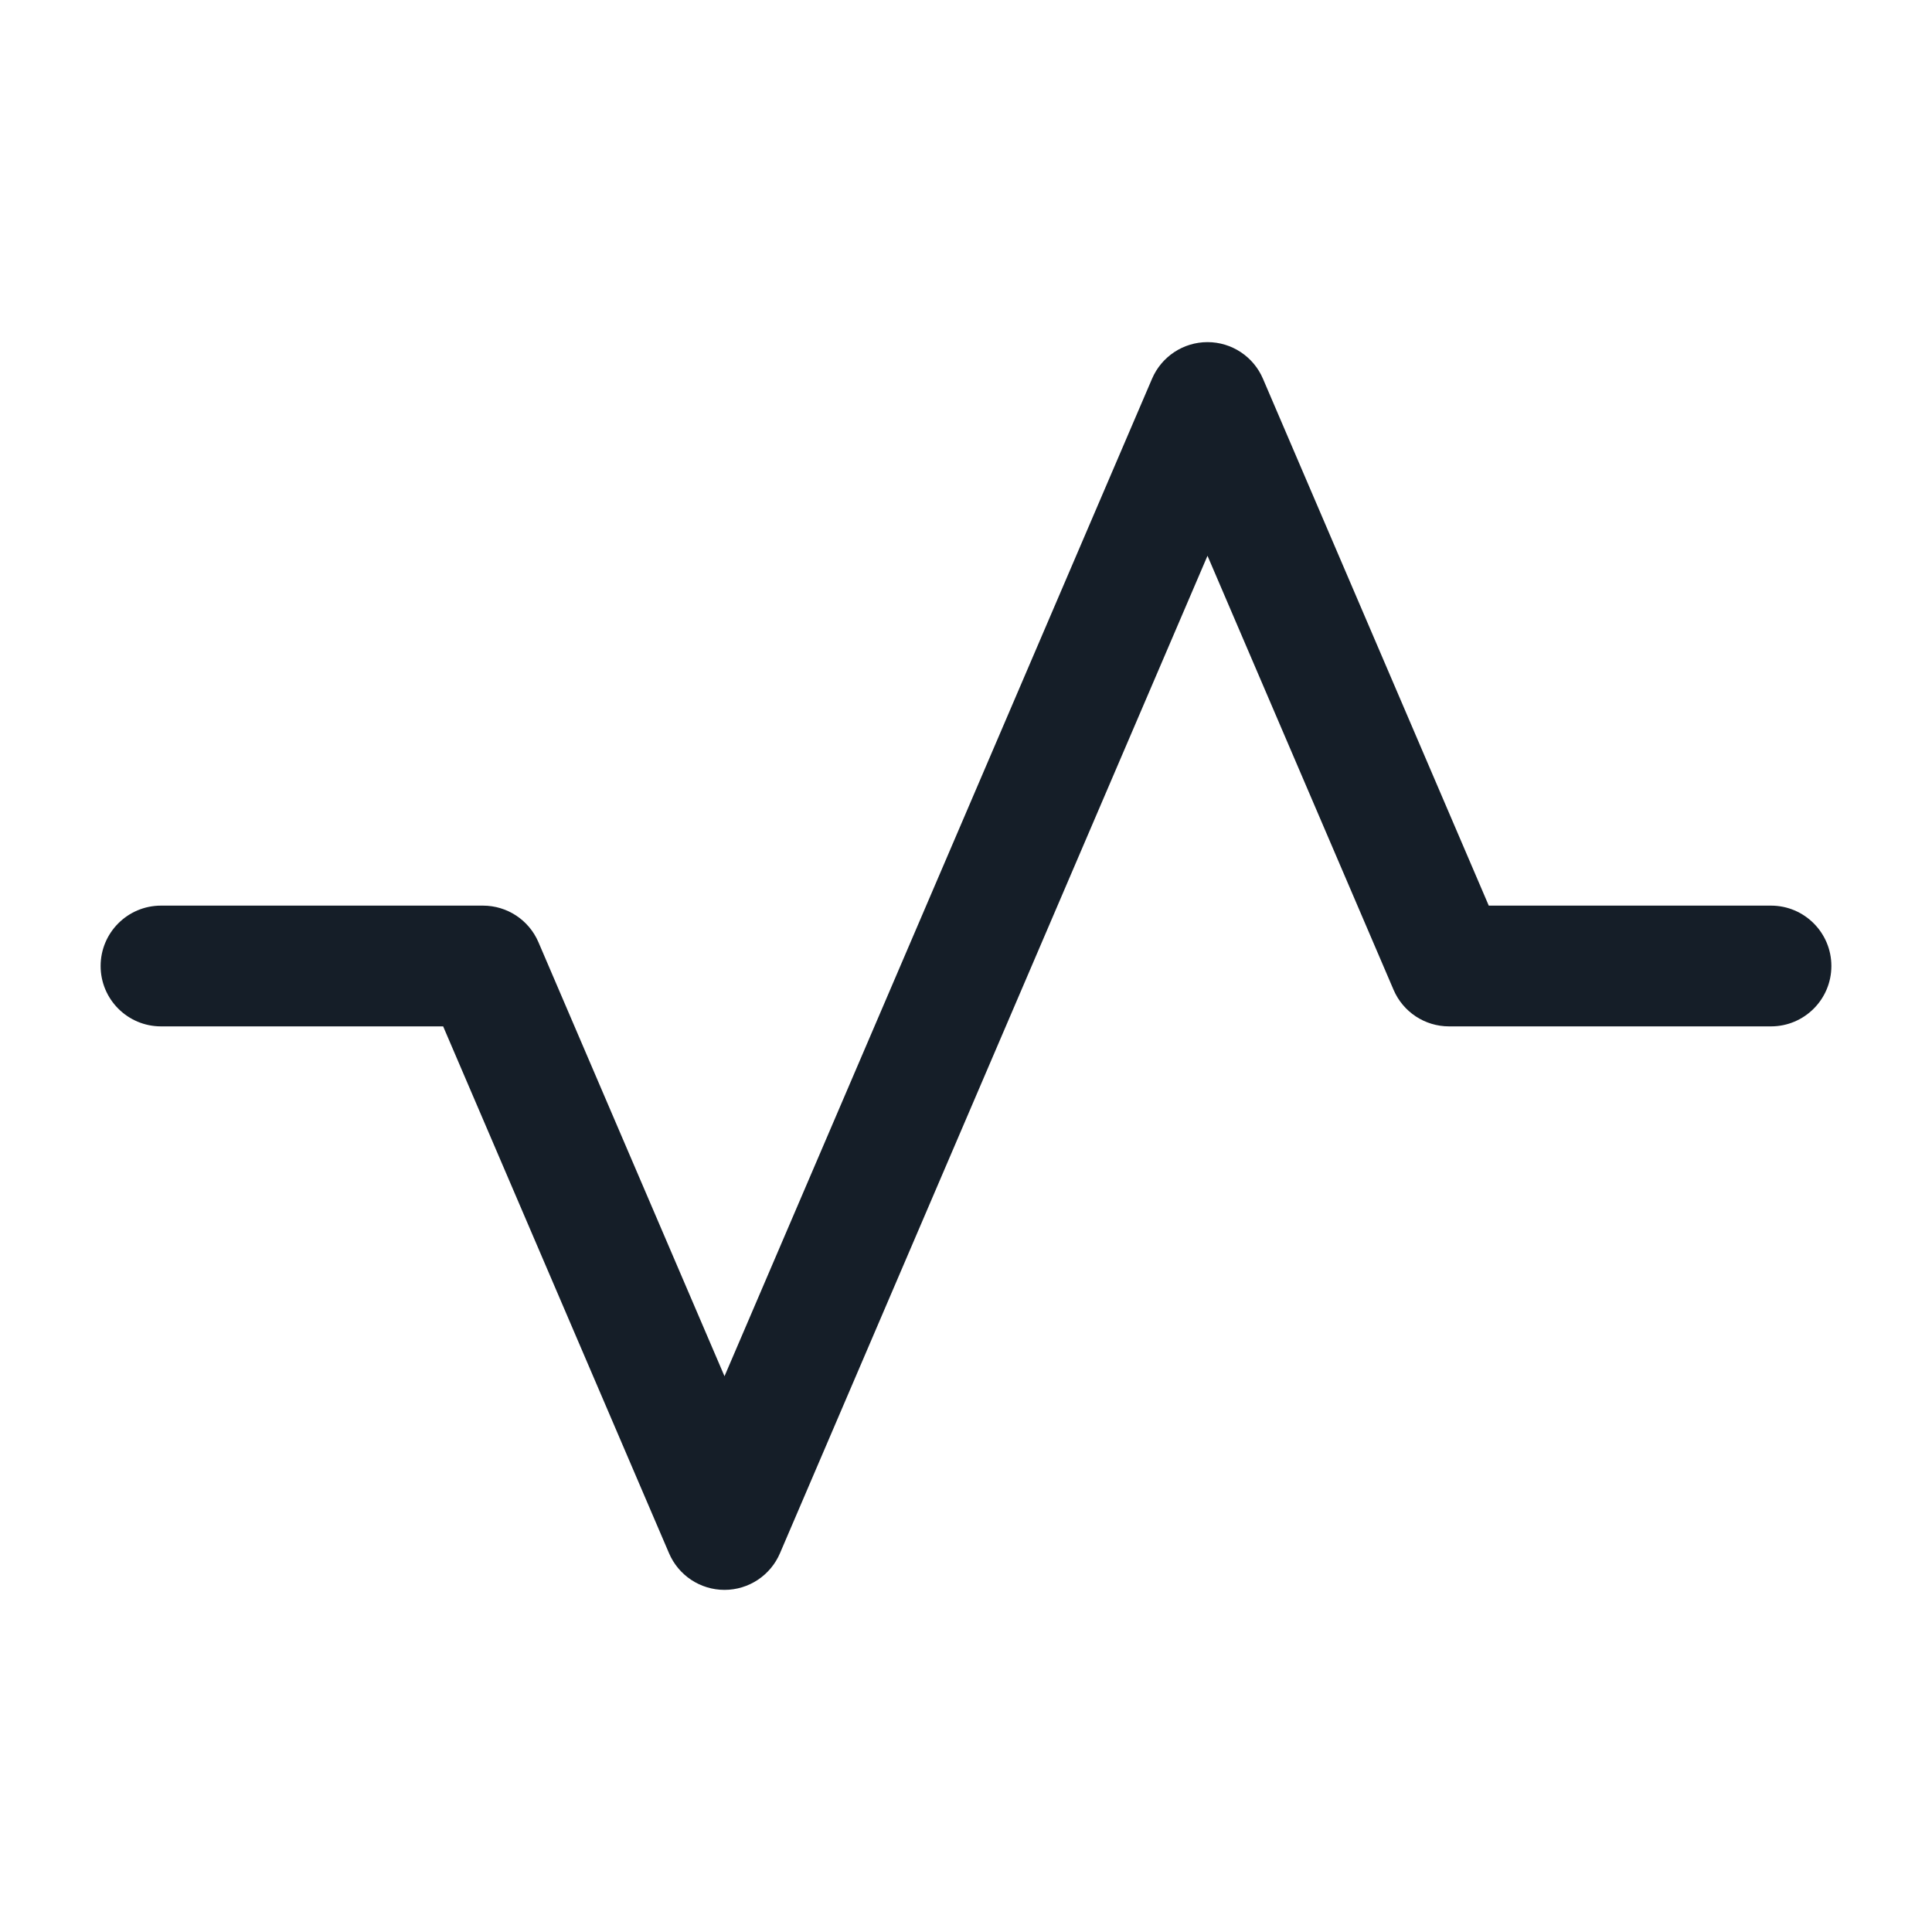 <svg xmlns="http://www.w3.org/2000/svg" viewBox="0 0 24 24">
  <defs/>
  <path fill="#151E28" d="M15,4.25 C15.3,4.25 15.571,4.429 15.689,4.705 L18.494,11.25 L22,11.25 C22.414,11.25 22.75,11.586 22.75,12 C22.75,12.414 22.414,12.75 22,12.75 L18,12.75 C17.7,12.75 17.429,12.571 17.311,12.295 L15,6.904 L9.689,19.295 C9.571,19.571 9.3,19.75 9,19.75 C8.7,19.75 8.429,19.571 8.311,19.295 L5.505,12.75 L2,12.75 C1.586,12.75 1.25,12.414 1.25,12 C1.25,11.586 1.586,11.25 2,11.25 L6,11.25 C6.3,11.25 6.571,11.429 6.689,11.705 L9,17.096 L14.311,4.705 C14.429,4.429 14.7,4.25 15,4.25 Z"/>
</svg>

